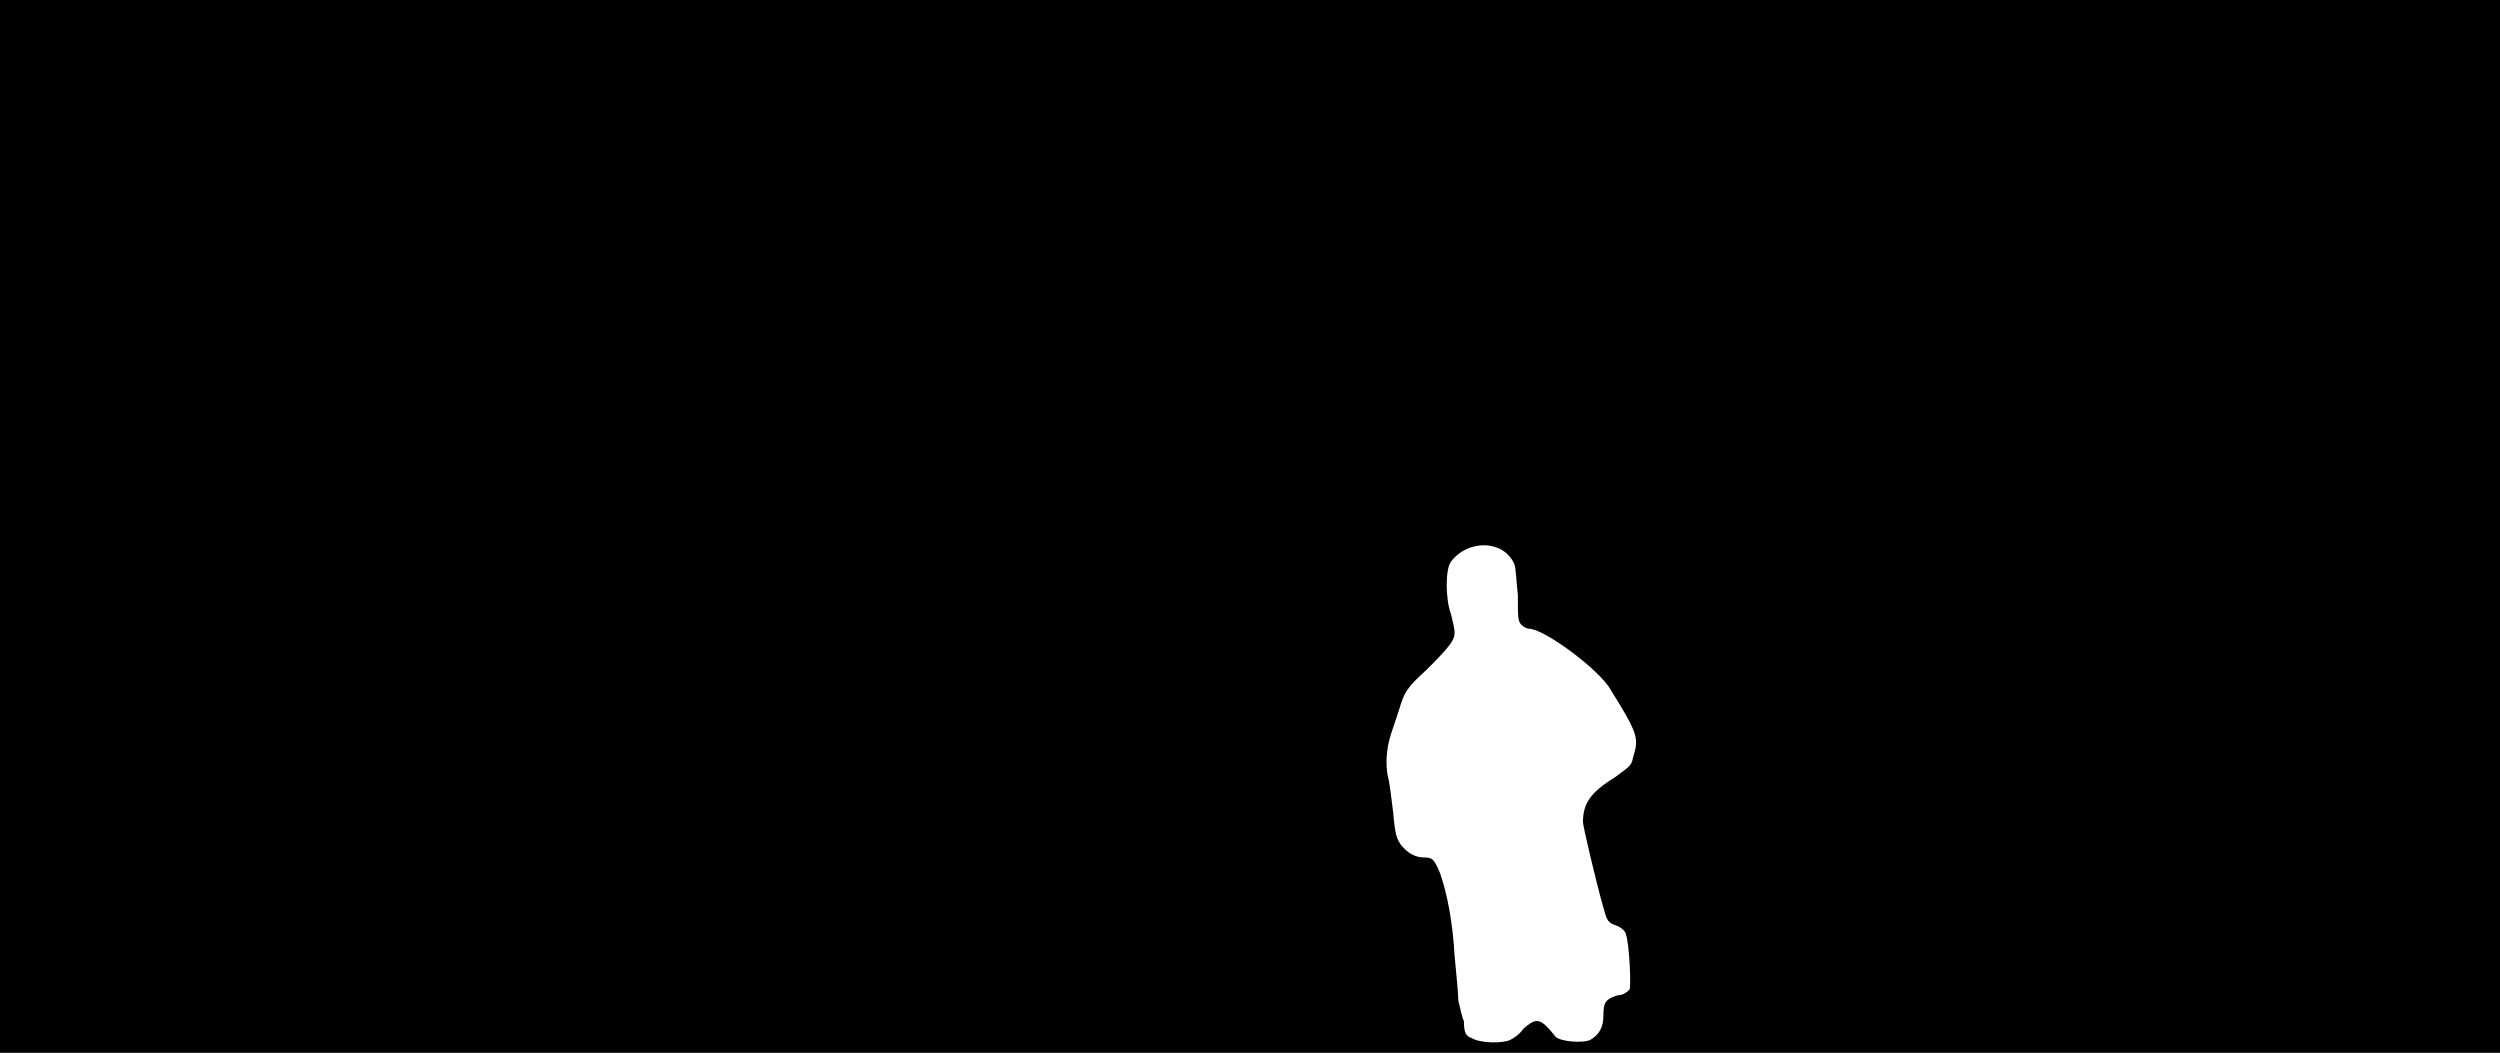 <svg xmlns="http://www.w3.org/2000/svg" width="1344" height="566"><path d="M0 283V0h1344v566H0V283m812 276c2-1 5-3 7-6 7-6 9-6 17 4 2 3 15 4 19 2 5-3 7-7 7-13 0-7 1-9 8-11 3 0 5-2 6-3s0-25-2-30c0-1-2-3-4-4-6-2-6-3-8-10-4-14-11-44-11-46 0-10 4-16 17-24 8-6 9-6 10-11 3-10 3-12-12-36-6-11-36-33-44-33-1 0-3-1-4-2-2-2-2-4-2-16-1-9-1-15-2-17-6-13-25-13-34-1-3 4-3 20 0 28 1 4 2 8 2 10 0 4-2 7-15 20-11 10-12 12-15 22l-4 12c-3 9-3 17-2 23 1 3 2 12 3 20 1 12 2 14 4 17 4 5 8 7 13 7 4 0 5 1 8 8 4 11 7 27 8 45 1 10 2 21 2 24 1 4 2 9 3 11 0 6 1 8 4 9 5 3 17 3 21 1z"/></svg>